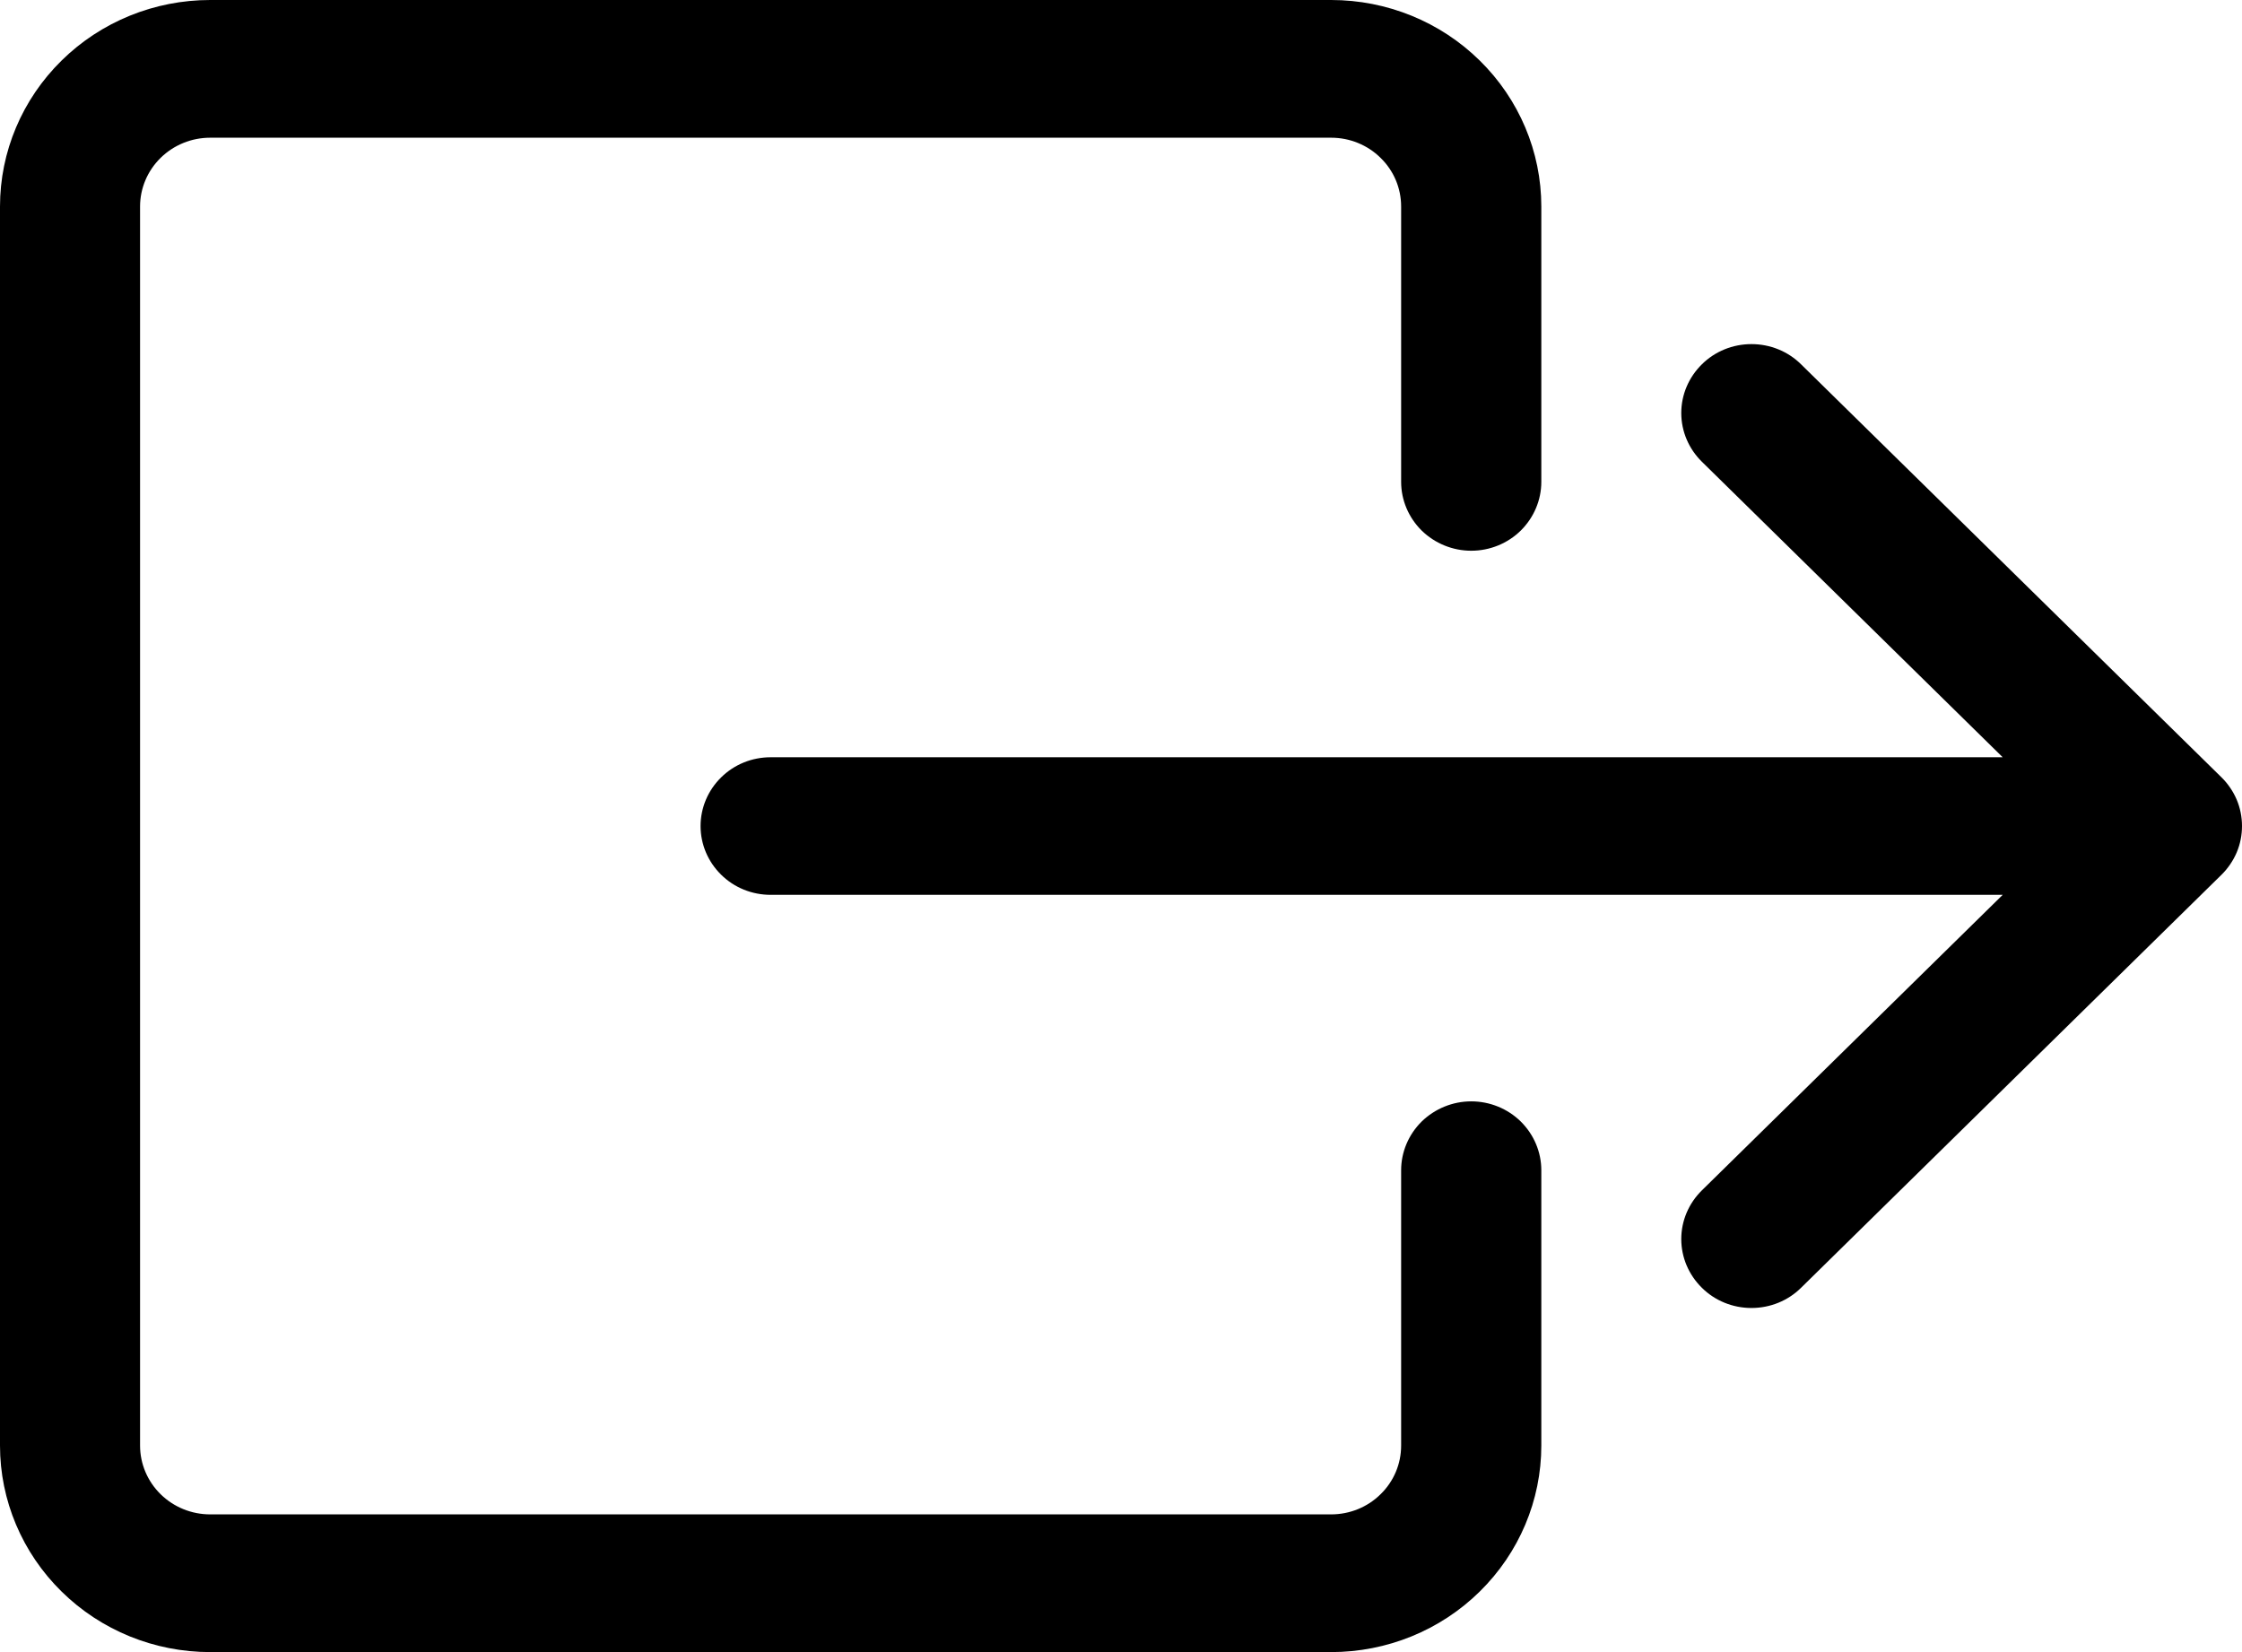 <svg width="19" height="14" viewBox="0 0 19 14" fill="currentColor" xmlns="http://www.w3.org/2000/svg">
<path fill-rule="evenodd" clip-rule="evenodd" d="M11.874 12.25C11.874 12.405 11.812 12.553 11.7 12.662C11.589 12.772 11.438 12.833 11.281 12.833H1.781C1.624 12.833 1.473 12.772 1.361 12.662C1.25 12.553 1.187 12.405 1.187 12.25V1.75C1.187 1.595 1.25 1.447 1.361 1.338C1.473 1.228 1.624 1.167 1.781 1.167H11.281C11.438 1.167 11.589 1.228 11.7 1.338C11.812 1.447 11.874 1.595 11.874 1.75V4.083C11.874 4.238 11.937 4.386 12.048 4.496C12.16 4.605 12.311 4.667 12.468 4.667C12.626 4.667 12.777 4.605 12.888 4.496C12.999 4.386 13.062 4.238 13.062 4.083V1.75C13.062 1.286 12.874 0.841 12.54 0.513C12.206 0.184 11.753 0 11.281 0H1.781C1.309 0 0.856 0.184 0.522 0.513C0.188 0.841 0 1.286 0 1.75V12.25C0 12.714 0.188 13.159 0.522 13.487C0.856 13.816 1.309 14 1.781 14H11.281C11.753 14 12.206 13.816 12.54 13.487C12.874 13.159 13.062 12.714 13.062 12.25V9.917C13.062 9.762 12.999 9.614 12.888 9.504C12.777 9.395 12.626 9.333 12.468 9.333C12.311 9.333 12.16 9.395 12.048 9.504C11.937 9.614 11.874 9.762 11.874 9.917V12.25Z" fill="currentColor"/>
<path fill-rule="evenodd" clip-rule="evenodd" d="M18.826 7.413C18.881 7.359 18.925 7.294 18.955 7.224C18.985 7.153 19 7.077 19 7C19 6.923 18.985 6.847 18.955 6.776C18.925 6.706 18.881 6.641 18.826 6.587L15.263 3.087C15.152 2.977 15.001 2.916 14.843 2.916C14.685 2.916 14.534 2.977 14.423 3.087C14.311 3.197 14.248 3.345 14.248 3.5C14.248 3.655 14.311 3.803 14.423 3.913L16.972 6.417H6.531C6.373 6.417 6.222 6.478 6.111 6.588C6 6.697 5.937 6.845 5.937 7C5.937 7.155 6 7.303 6.111 7.412C6.222 7.522 6.373 7.583 6.531 7.583H16.972L14.423 10.087C14.311 10.197 14.248 10.345 14.248 10.5C14.248 10.655 14.311 10.803 14.423 10.913C14.534 11.023 14.685 11.084 14.843 11.084C15.001 11.084 15.152 11.023 15.263 10.913L18.826 7.413Z" fill="currentColor"/>
</svg>

